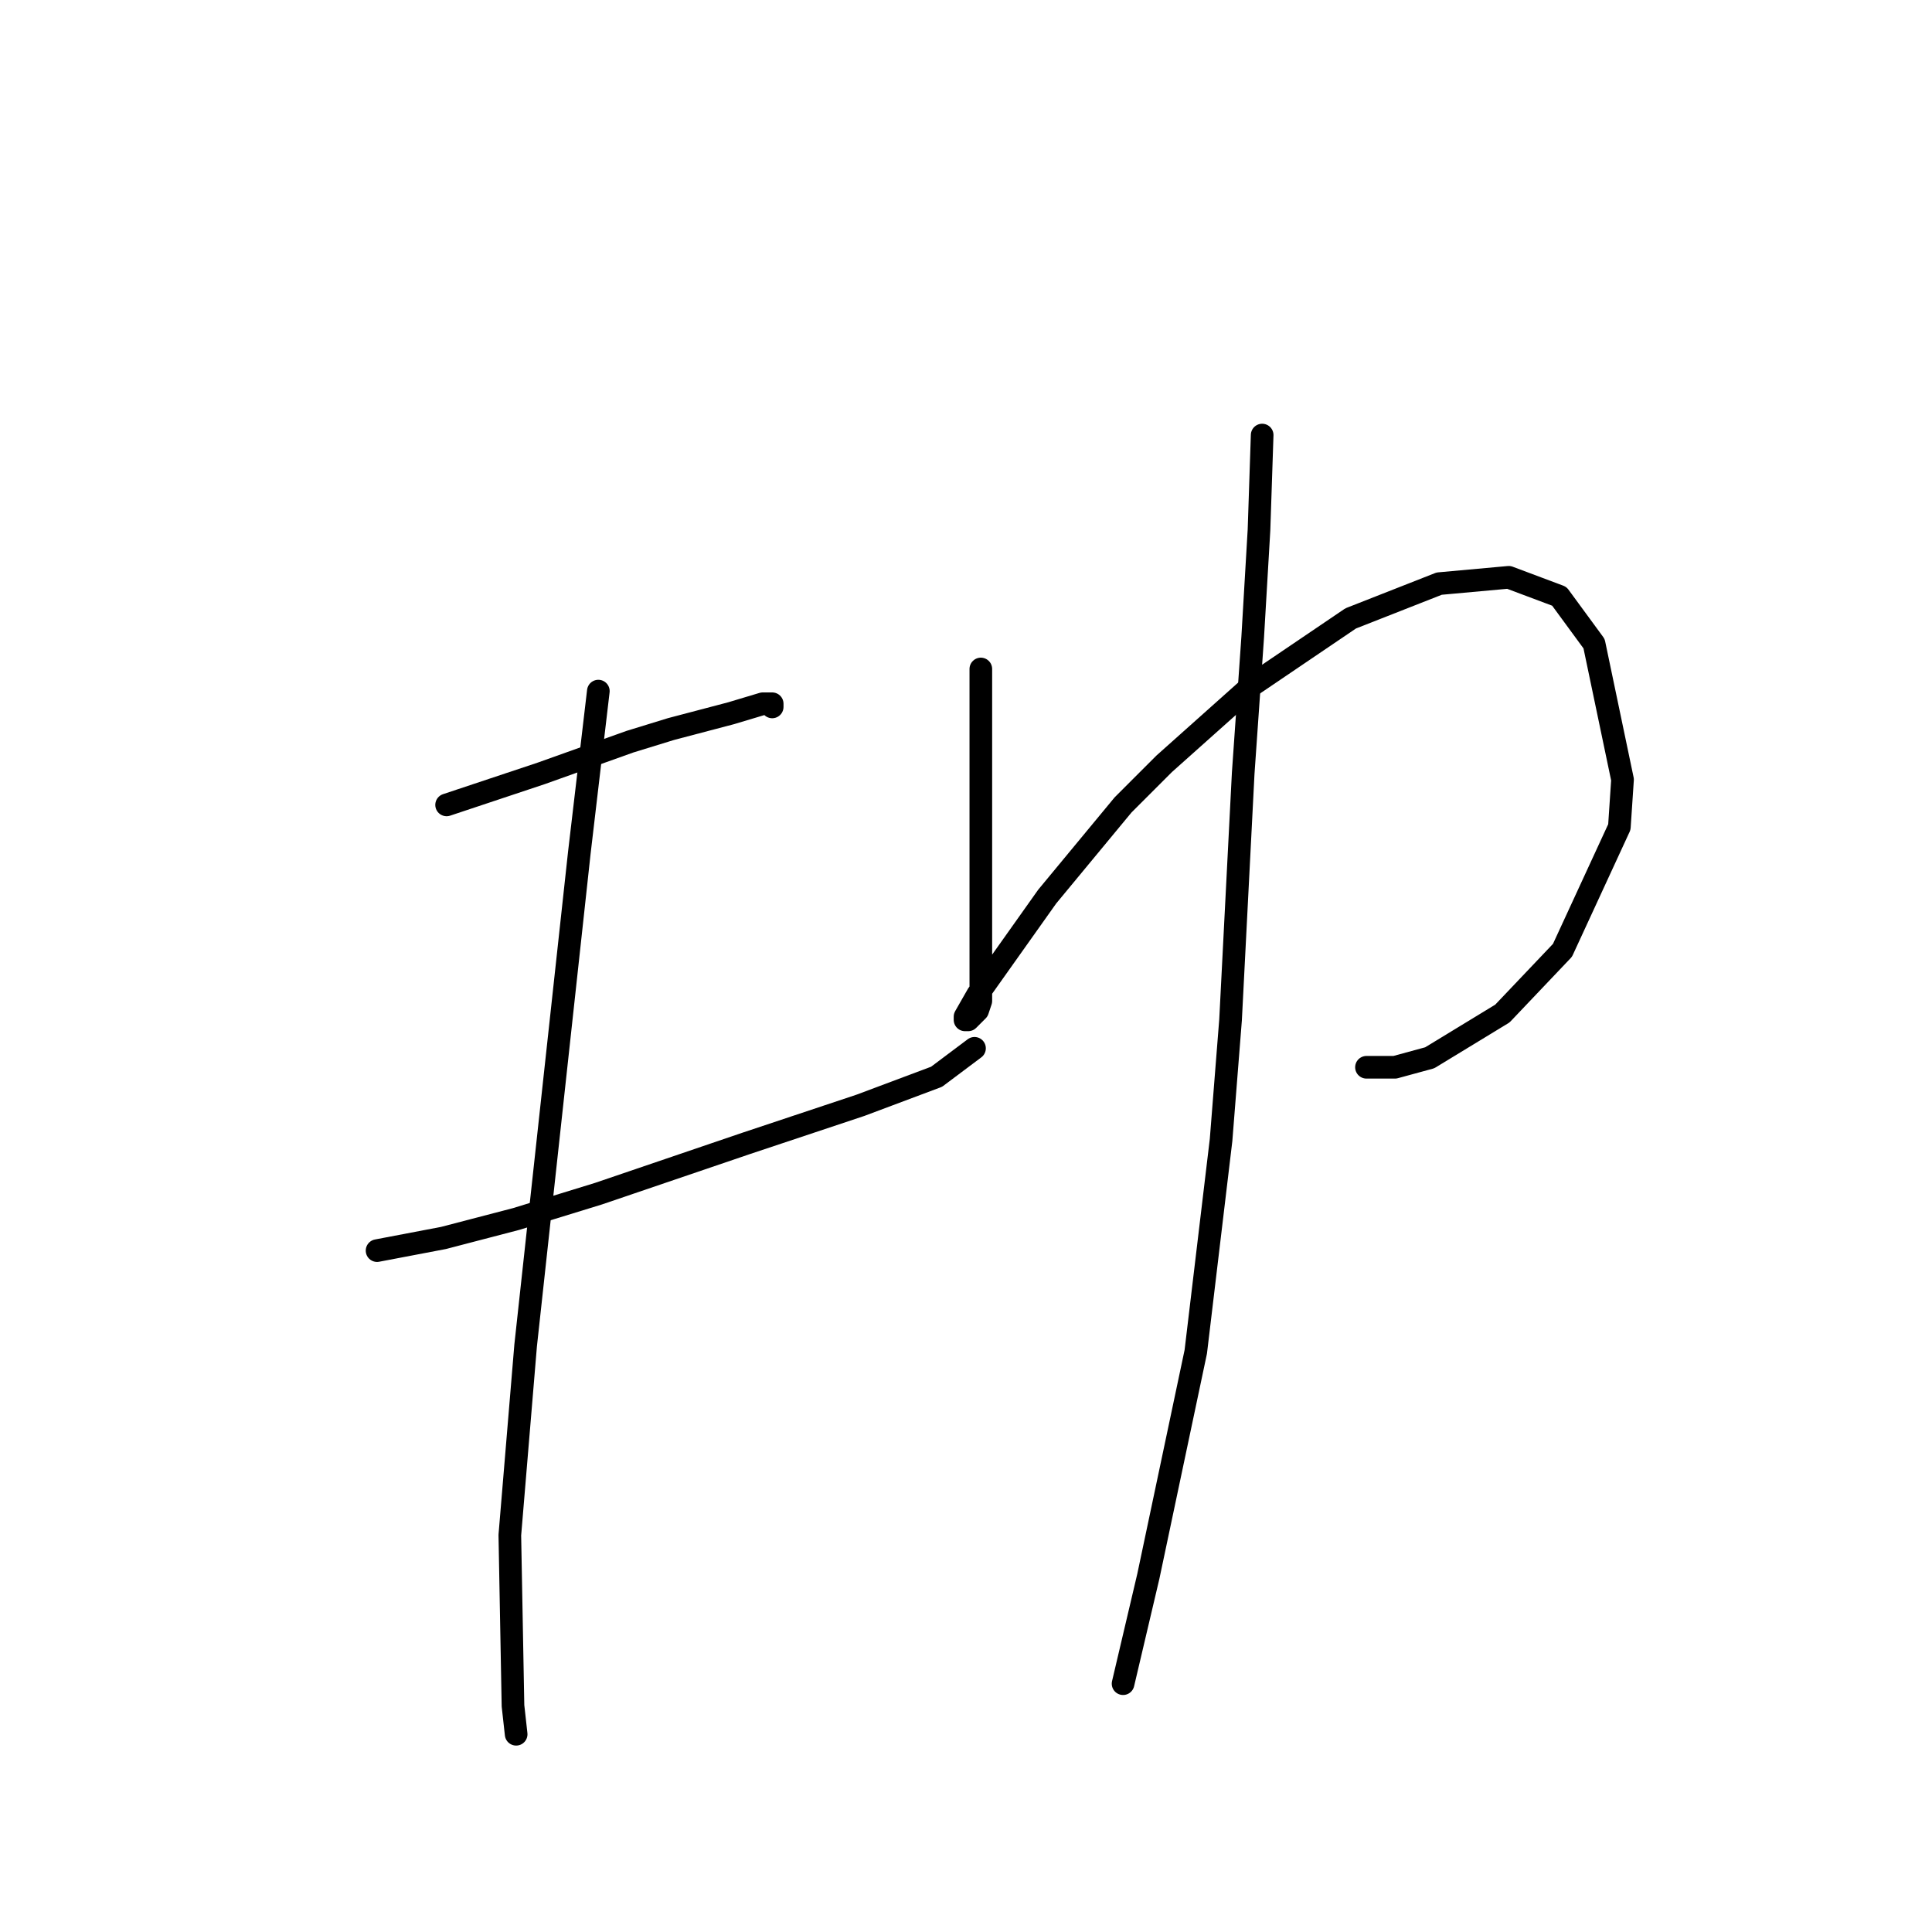 <?xml version="1.0" standalone="no"?>
    <svg width="256" height="256" xmlns="http://www.w3.org/2000/svg" version="1.1">
    <polyline stroke="black" stroke-width="3" stroke-linecap="round" fill="transparent" stroke-linejoin="round" points="59.178 106.654 65.461 104.56 71.744 102.466 83.472 98.277 88.917 96.602 96.875 94.507 101.064 93.251 102.32 93.251 102.32 93.67 102.32 93.67 " />
        <polyline stroke="black" stroke-width="3" stroke-linecap="round" fill="transparent" stroke-linejoin="round" points="49.963 165.713 58.759 164.038 68.393 161.524 79.283 158.174 98.97 151.472 114.048 146.446 124.101 142.676 129.127 138.906 129.127 138.906 " />
        <polyline stroke="black" stroke-width="3" stroke-linecap="round" fill="transparent" stroke-linejoin="round" points="79.283 91.575 76.77 112.937 69.65 178.279 67.555 203.41 67.974 226.028 68.393 229.798 68.393 229.798 " />
        <polyline stroke="black" stroke-width="3" stroke-linecap="round" fill="transparent" stroke-linejoin="round" points="129.965 88.643 129.965 94.507 129.965 101.209 129.965 114.194 129.965 123.409 129.965 129.273 129.965 132.623 129.546 133.88 128.29 135.137 127.871 135.137 127.871 134.718 129.546 131.786 138.761 118.801 148.813 106.654 154.259 101.209 165.987 90.738 178.971 81.942 190.699 77.334 199.914 76.497 206.616 79.01 211.223 85.293 214.993 103.303 214.574 109.586 207.035 125.922 199.076 134.299 189.443 140.163 184.835 141.419 181.065 141.419 181.065 141.419 " />
        <polyline stroke="black" stroke-width="3" stroke-linecap="round" fill="transparent" stroke-linejoin="round" points="167.243 57.648 166.824 70.214 165.987 84.455 164.73 102.466 163.055 135.137 161.798 151.053 158.447 179.116 152.164 208.855 148.813 223.096 148.813 223.096 " />
        </svg>